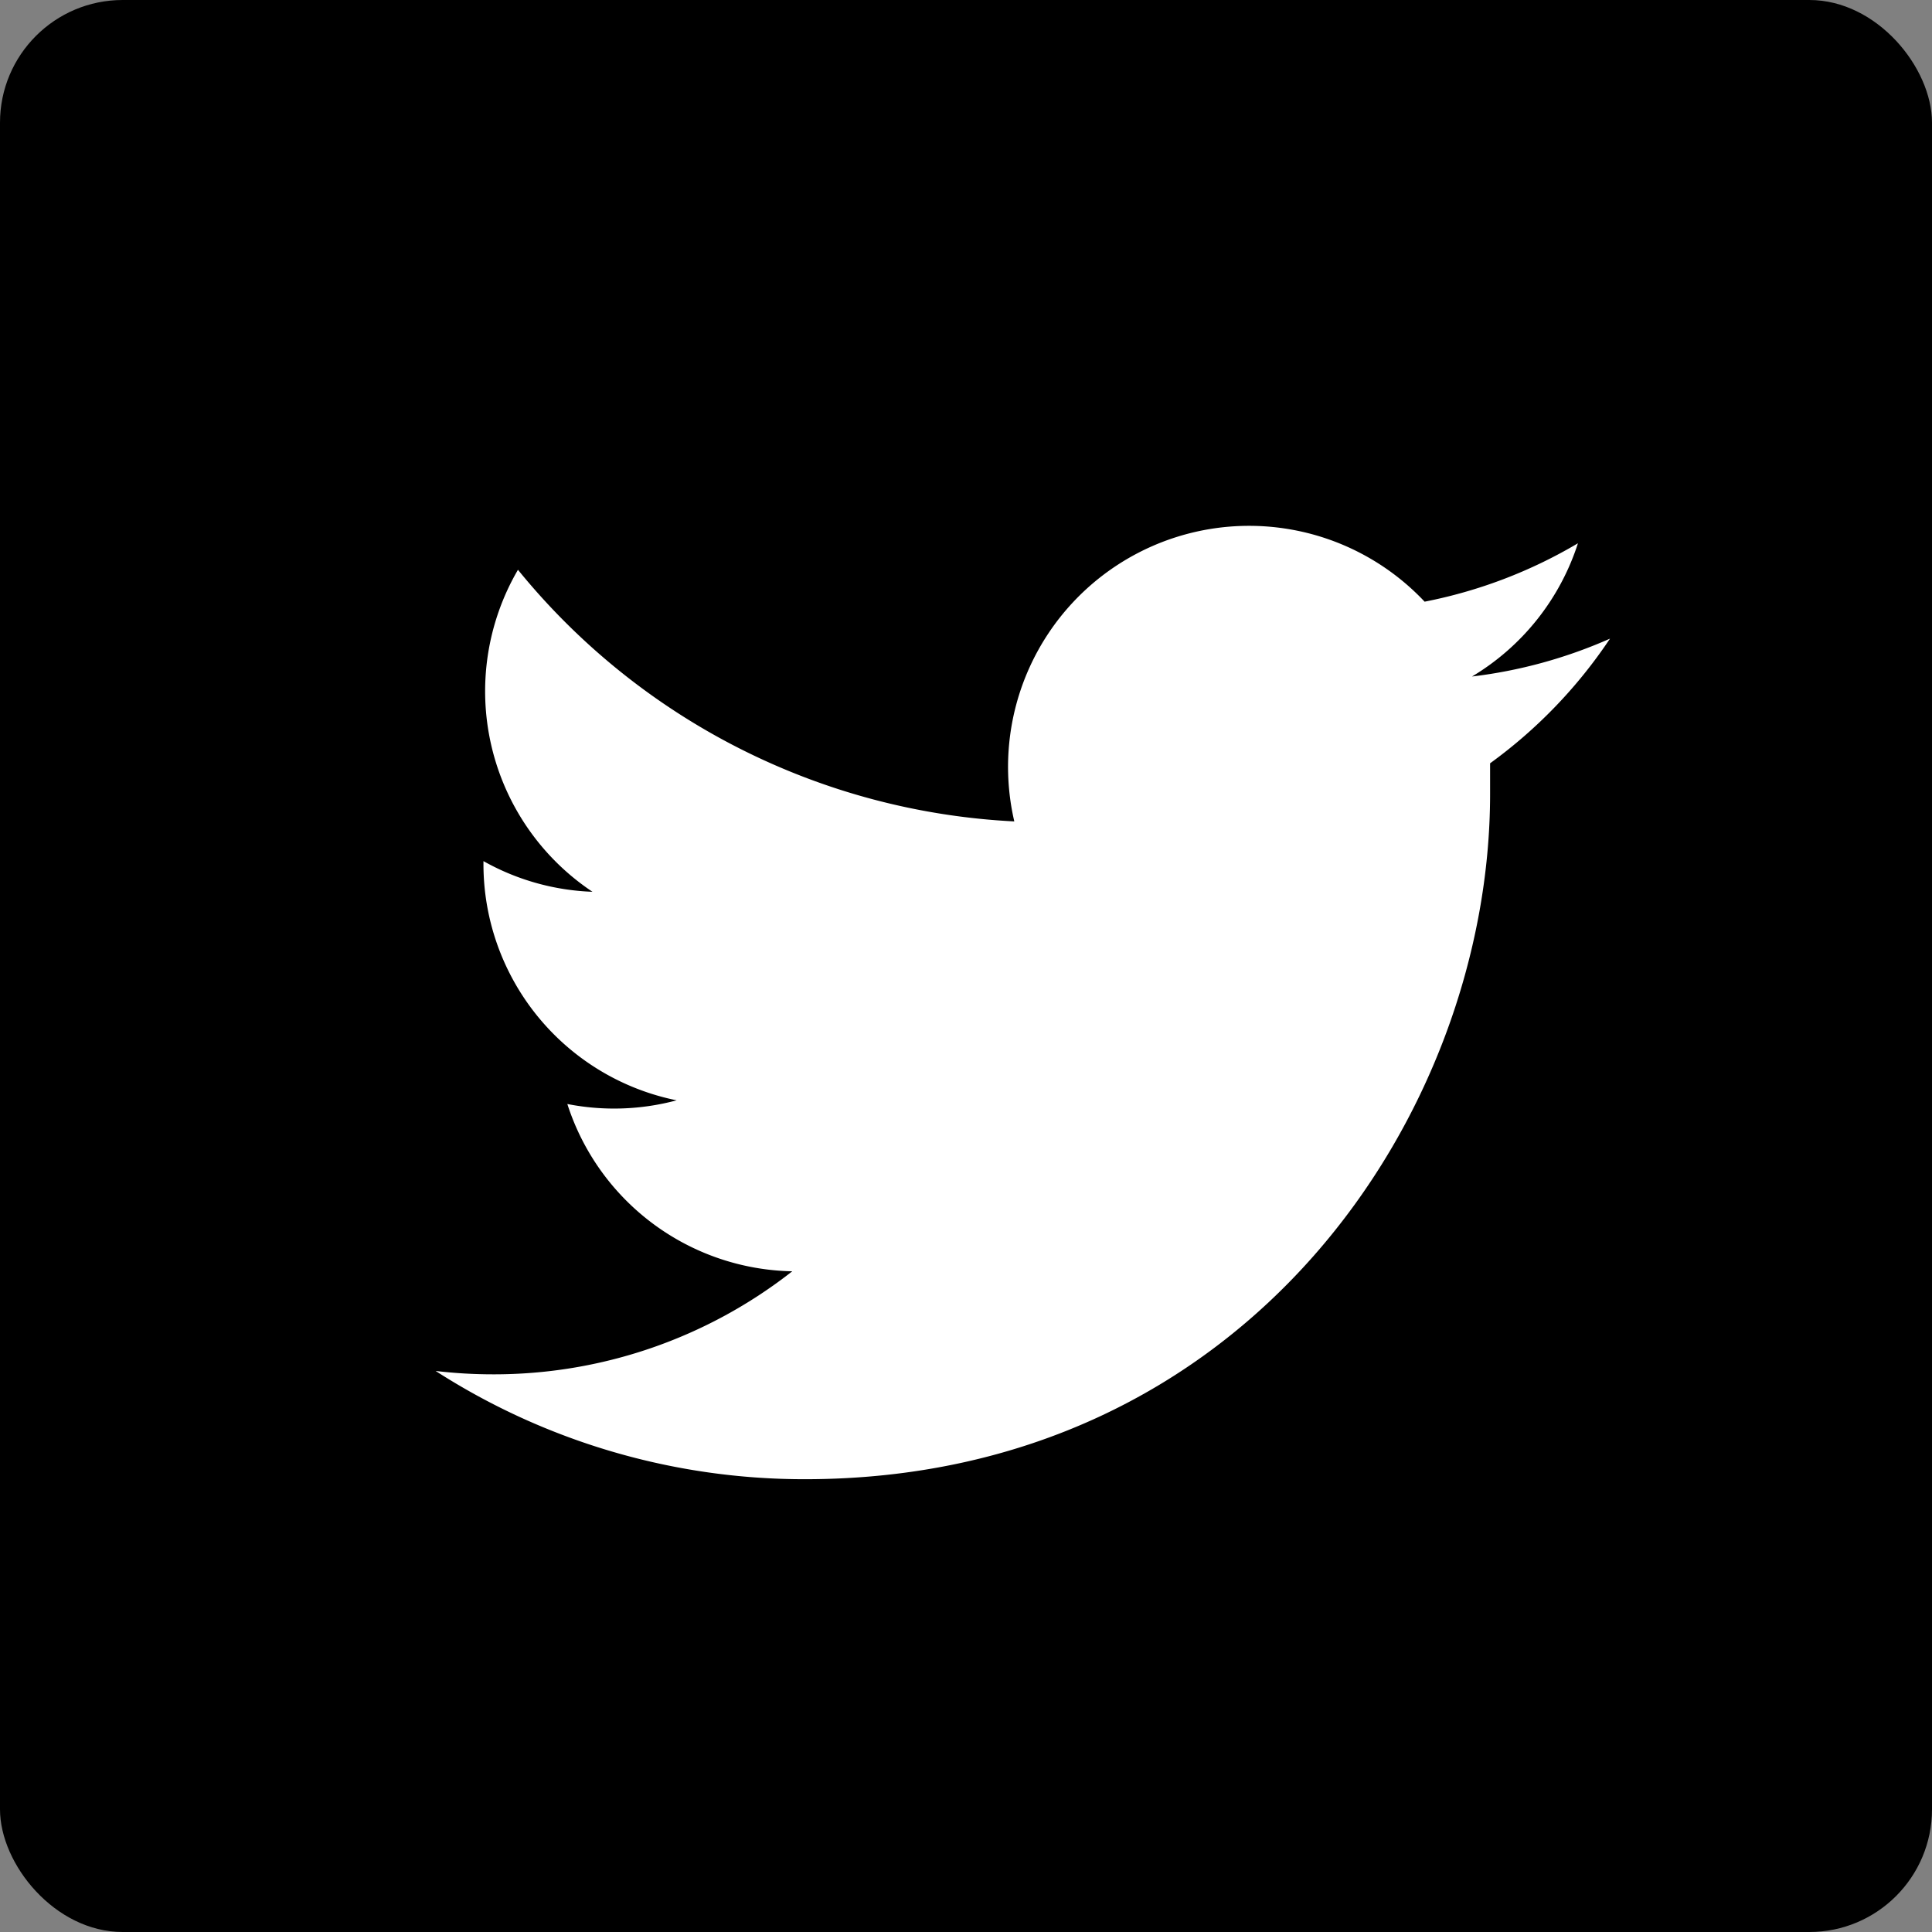 <svg id="Layer_1" data-name="Layer 1" xmlns="http://www.w3.org/2000/svg" viewBox="0 0 126 126"><rect x="0" y="0" width="126" height="126" fill="#808080" stroke="none"/><defs><style>.cls-1{fill:#fff;}</style></defs><title>TD_social_TW_black</title><rect width="126" height="126" rx="8" ry="8"/><path class="cls-1" d="M554,362.65a31.4,31.4,0,0,1-9,2.47,15.75,15.75,0,0,0,6.91-8.69,31.44,31.44,0,0,1-10,3.81,15.72,15.72,0,0,0-26.76,14.33,44.59,44.59,0,0,1-32.37-16.41,15.72,15.72,0,0,0,4.86,21,15.64,15.64,0,0,1-7.11-2c0,.07,0,.13,0,.2a15.72,15.72,0,0,0,12.6,15.4A15.74,15.74,0,0,1,486,393a15.72,15.72,0,0,0,14.67,10.91,31.51,31.51,0,0,1-19.51,6.72,31.87,31.87,0,0,1-3.75-.22,44.45,44.45,0,0,0,24.08,7.06c28.89,0,44.69-23.93,44.69-44.69q0-1,0-2A31.91,31.91,0,0,0,554,362.65Z" transform="translate(-449 -321)"/></svg>